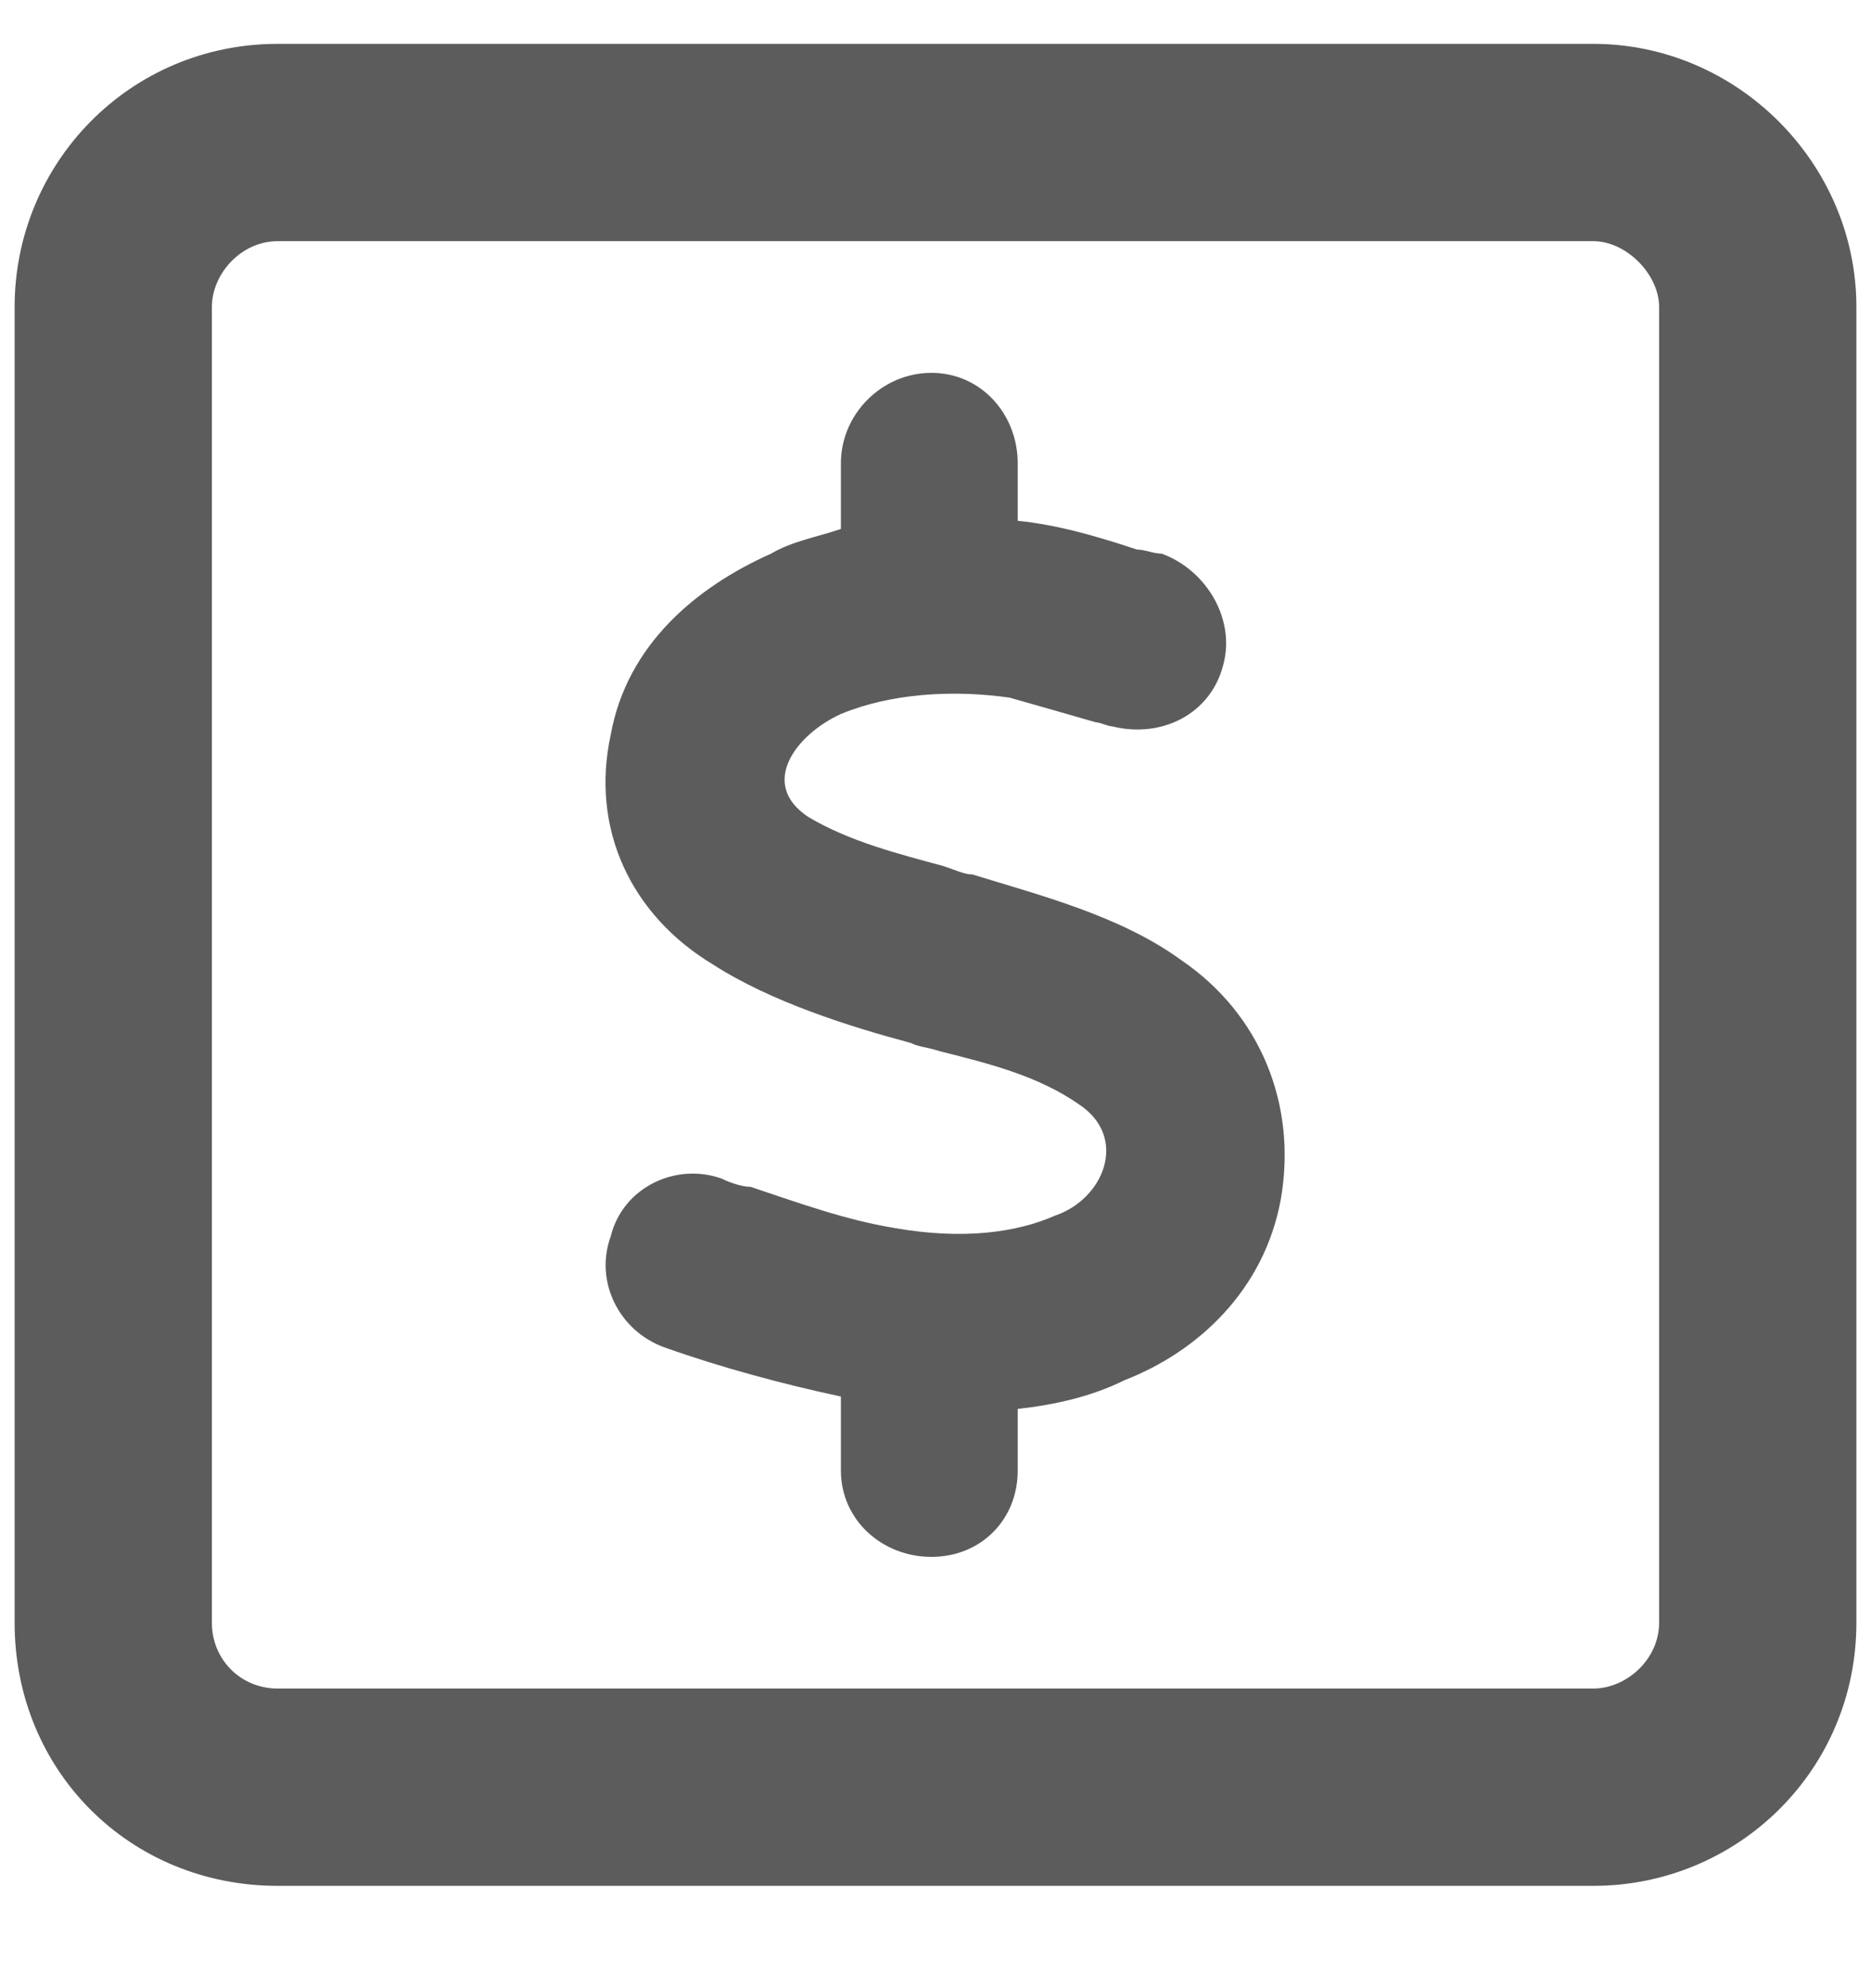 <svg xmlns="http://www.w3.org/2000/svg" width="16" height="17" viewBox="0 0 16 17" fill="none">
<path d="M8.703 4.453C9.055 4.488 9.406 4.594 9.723 4.699C9.793 4.699 9.863 4.734 9.934 4.734C10.32 4.875 10.566 5.297 10.461 5.684C10.355 6.105 9.934 6.316 9.512 6.211C9.477 6.211 9.406 6.176 9.371 6.176C9.125 6.105 8.879 6.035 8.633 5.965C8.141 5.895 7.613 5.93 7.191 6.105C6.805 6.281 6.488 6.703 6.91 6.984C7.262 7.195 7.684 7.301 8.07 7.406C8.176 7.441 8.246 7.477 8.316 7.477C8.879 7.652 9.582 7.828 10.109 8.215C10.777 8.672 11.094 9.445 10.953 10.254C10.812 11.027 10.25 11.555 9.617 11.801C9.336 11.941 9.02 12.012 8.703 12.047V12.574C8.703 12.996 8.387 13.312 7.965 13.312C7.543 13.312 7.191 12.996 7.191 12.574V11.941C6.699 11.836 6.172 11.695 5.68 11.52C5.293 11.379 5.082 10.957 5.223 10.57C5.328 10.148 5.785 9.938 6.172 10.078C6.242 10.113 6.348 10.148 6.418 10.148C6.84 10.289 7.227 10.43 7.648 10.5C8.246 10.605 8.703 10.535 9.02 10.395C9.441 10.254 9.652 9.727 9.23 9.445C8.879 9.199 8.457 9.094 8.035 8.988C7.93 8.953 7.859 8.953 7.789 8.918C7.262 8.777 6.594 8.566 6.102 8.25C5.398 7.828 5.047 7.09 5.223 6.281C5.363 5.508 5.961 5.016 6.594 4.734C6.77 4.629 6.98 4.594 7.191 4.523V3.961C7.191 3.539 7.543 3.188 7.965 3.188C8.387 3.188 8.703 3.539 8.703 3.961V4.453ZM0.125 2.625C0.125 1.395 1.109 0.375 2.375 0.375H13.625C14.855 0.375 15.875 1.395 15.875 2.625V13.875C15.875 15.141 14.855 16.125 13.625 16.125H2.375C1.109 16.125 0.125 15.141 0.125 13.875V2.625ZM1.812 2.625V13.875C1.812 14.191 2.059 14.438 2.375 14.438H13.625C13.906 14.438 14.188 14.191 14.188 13.875V2.625C14.188 2.344 13.906 2.062 13.625 2.062H2.375C2.059 2.062 1.812 2.344 1.812 2.625Z" fill="#5C5C5C"/>
</svg>